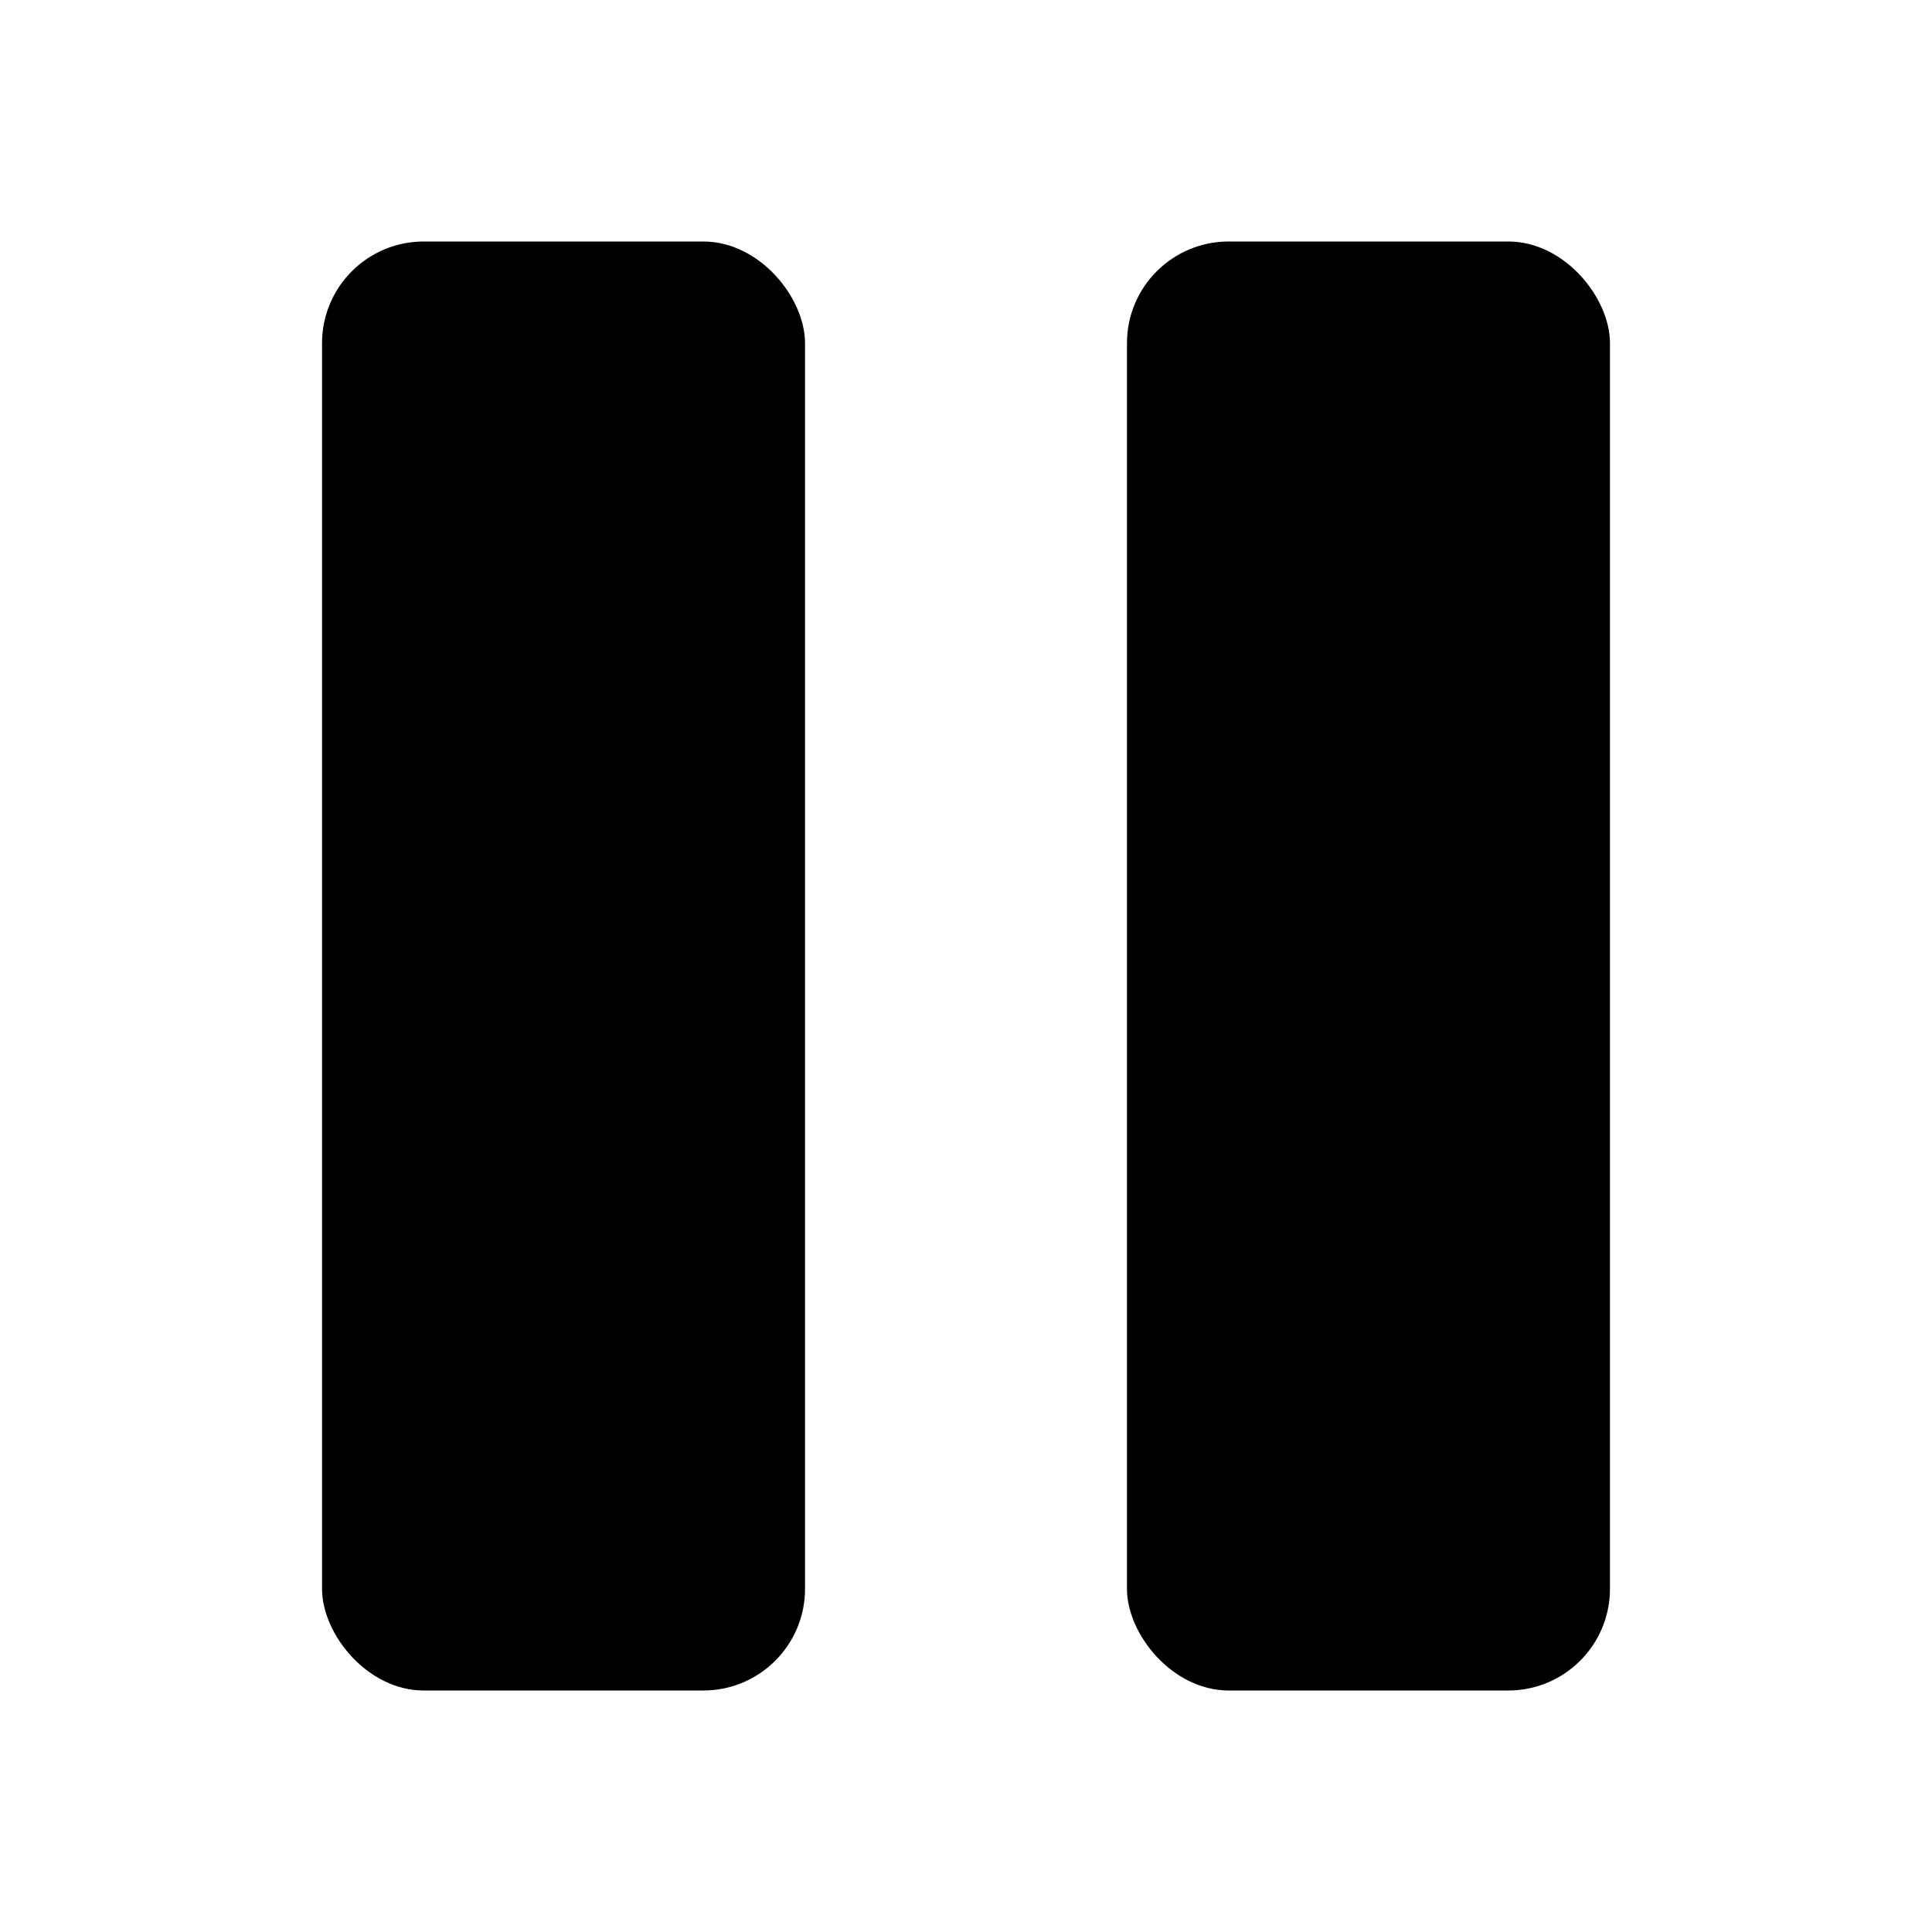 <svg width="38" height="38" viewBox="0 0 38 38" fill="none" xmlns="http://www.w3.org/2000/svg">
<rect x="6.334" y="4.75" width="9.5" height="28.5" rx="2" fill="black"/>
<rect x="22.166" y="4.75" width="9.5" height="28.5" rx="2" fill="black"/>
</svg>
